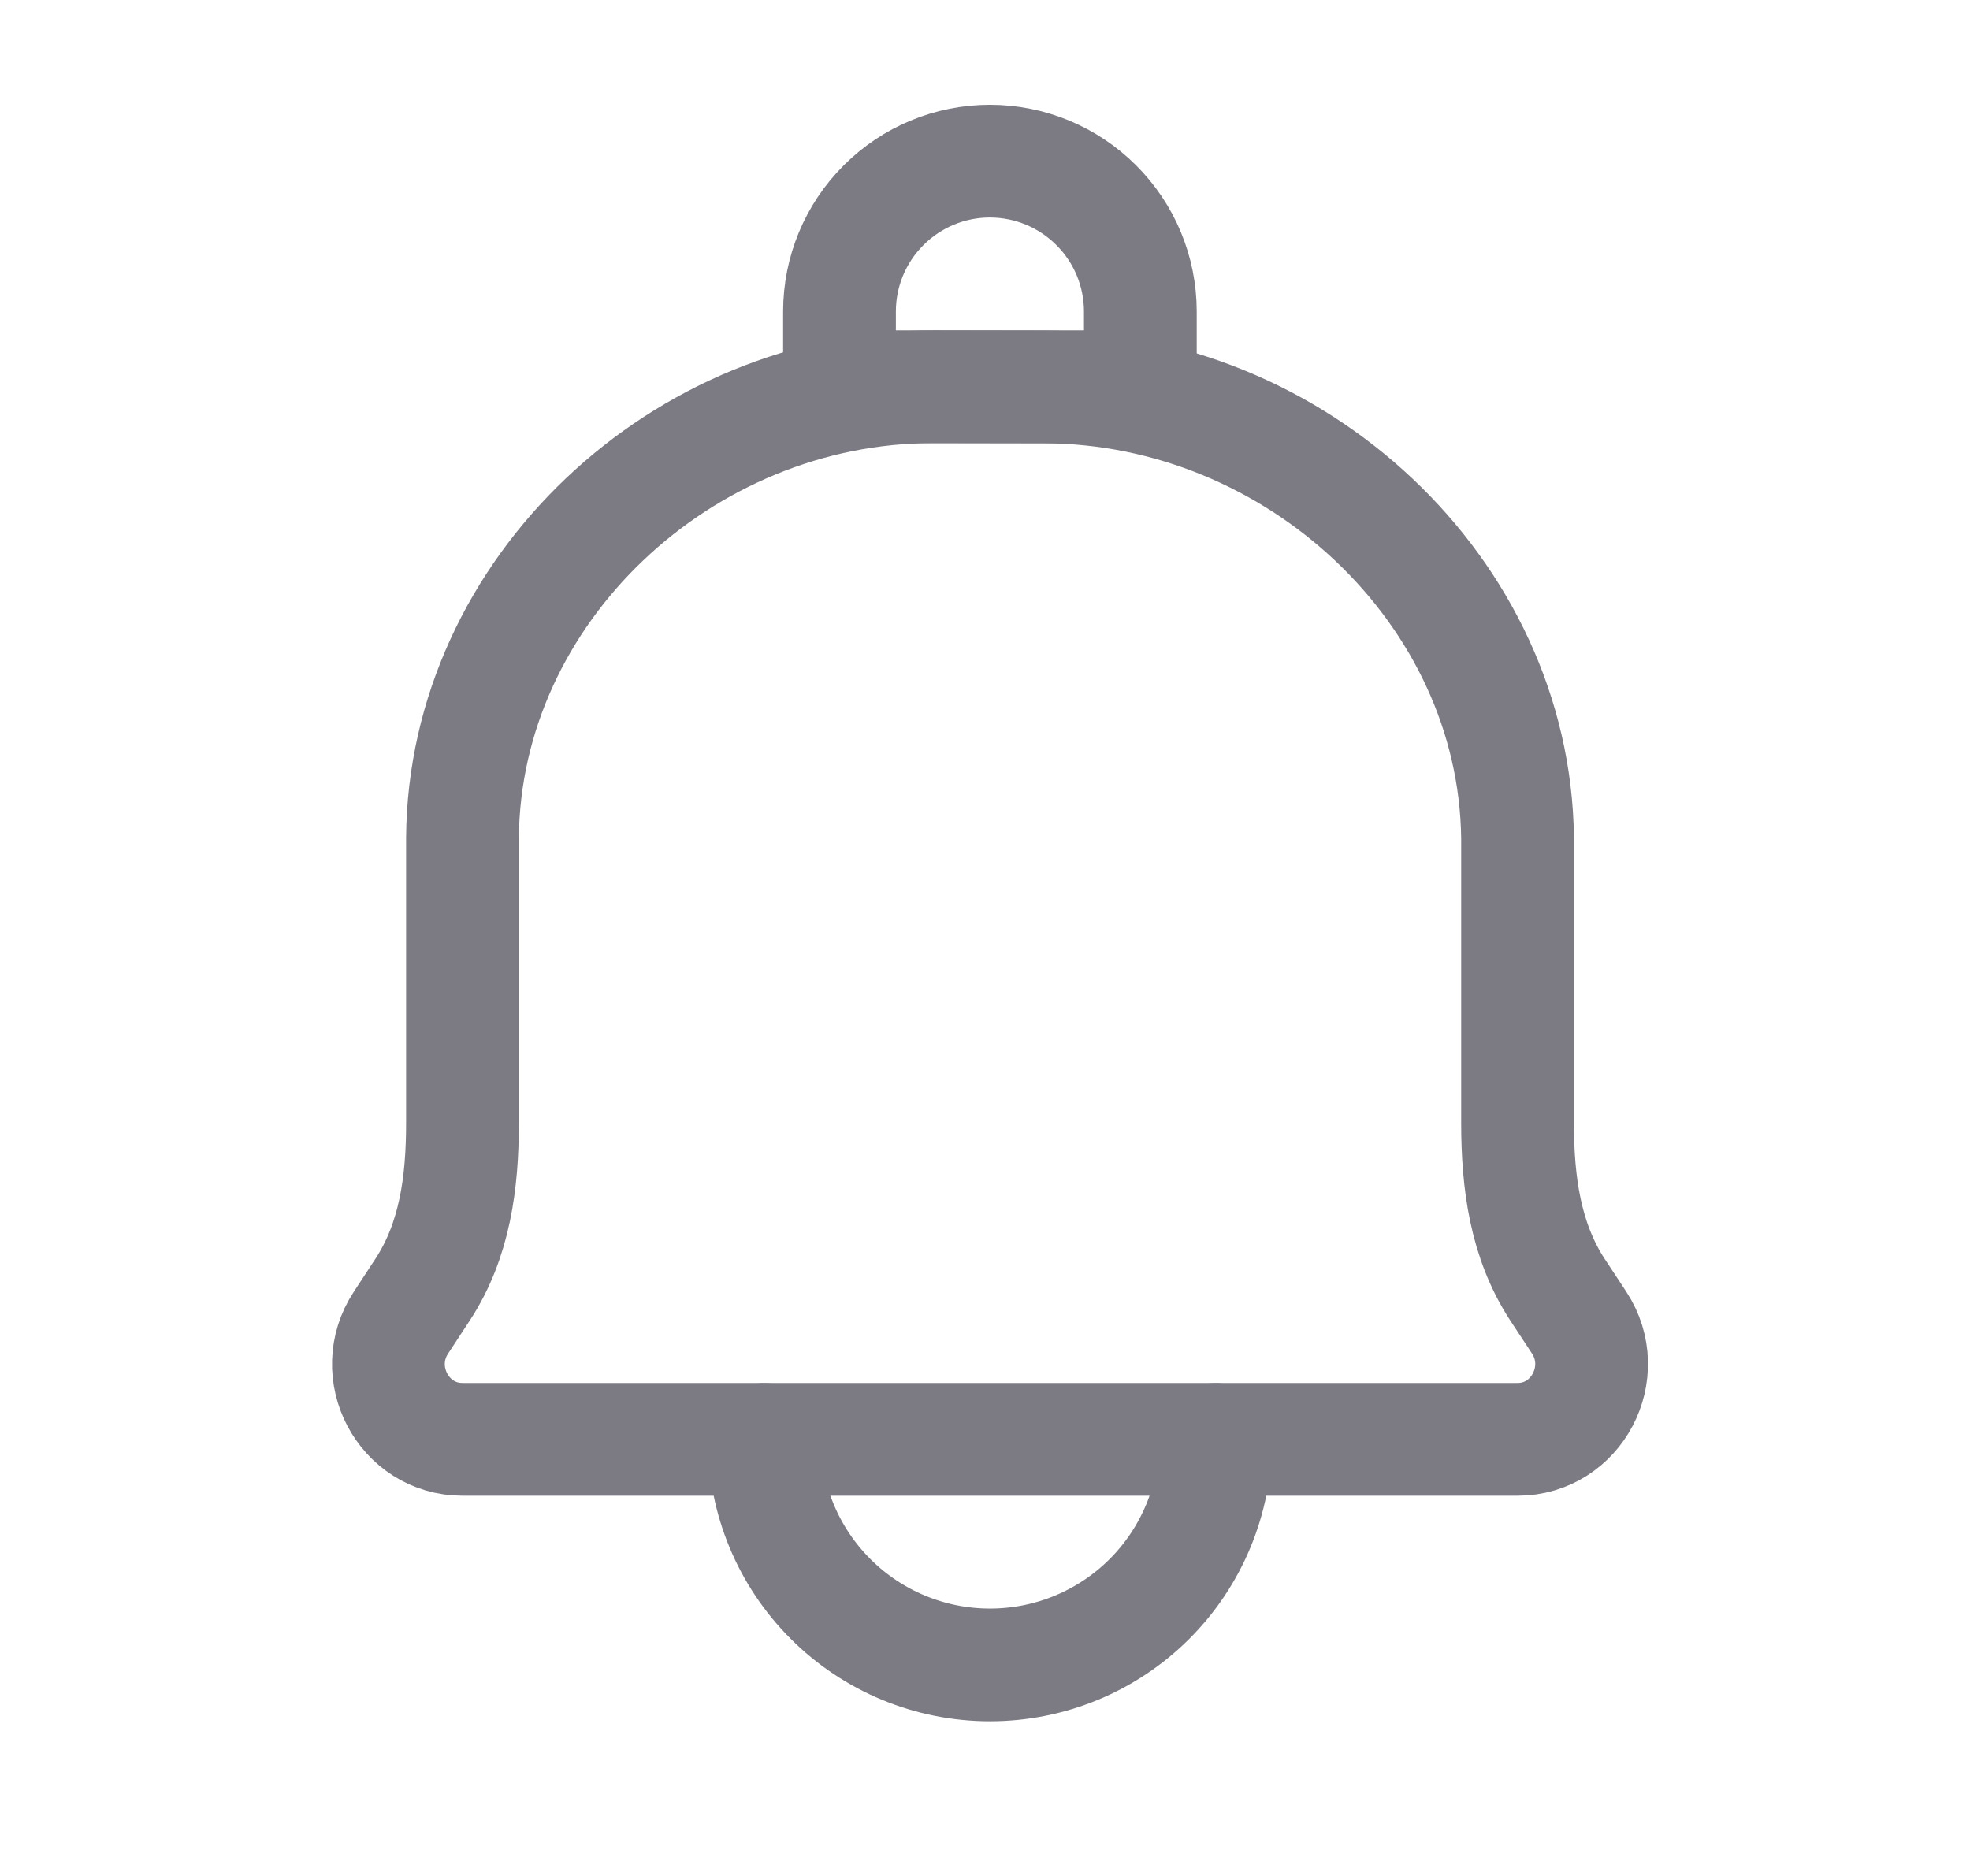 <svg width="21" height="20" viewBox="0 0 21 20" fill="none" xmlns="http://www.w3.org/2000/svg">
<path d="M11.132 4.125L9.956 4.123C7.276 4.117 4.949 6.295 4.93 8.933V11.971C4.93 12.604 4.85 13.222 4.505 13.749L4.275 14.1C3.924 14.632 4.301 15.345 4.93 15.345H16.177C16.806 15.345 17.182 14.632 16.833 14.1L16.602 13.749C16.258 13.222 16.177 12.603 16.177 11.97V8.933C16.145 6.295 13.812 4.132 11.132 4.125Z" stroke="#7C7B84" stroke-width="1.202" stroke-linecap="round" stroke-linejoin="round"/>
<path d="M12.958 15.346C12.958 15.983 12.705 16.595 12.254 17.046C11.803 17.497 11.191 17.75 10.553 17.75C9.915 17.75 9.304 17.497 8.853 17.046C8.402 16.595 8.148 15.983 8.148 15.346" stroke="#7C7B84" stroke-width="1.202" stroke-linecap="round" stroke-linejoin="round"/>
<path d="M10.552 1.718C10.978 1.718 11.385 1.887 11.686 2.188C11.987 2.488 12.156 2.896 12.156 3.321V4.123H8.949V3.321C8.949 2.896 9.118 2.488 9.419 2.188C9.719 1.887 10.127 1.718 10.552 1.718Z" stroke="#7C7B84" stroke-width="1.202" stroke-linecap="round" stroke-linejoin="round"/>
</svg>
